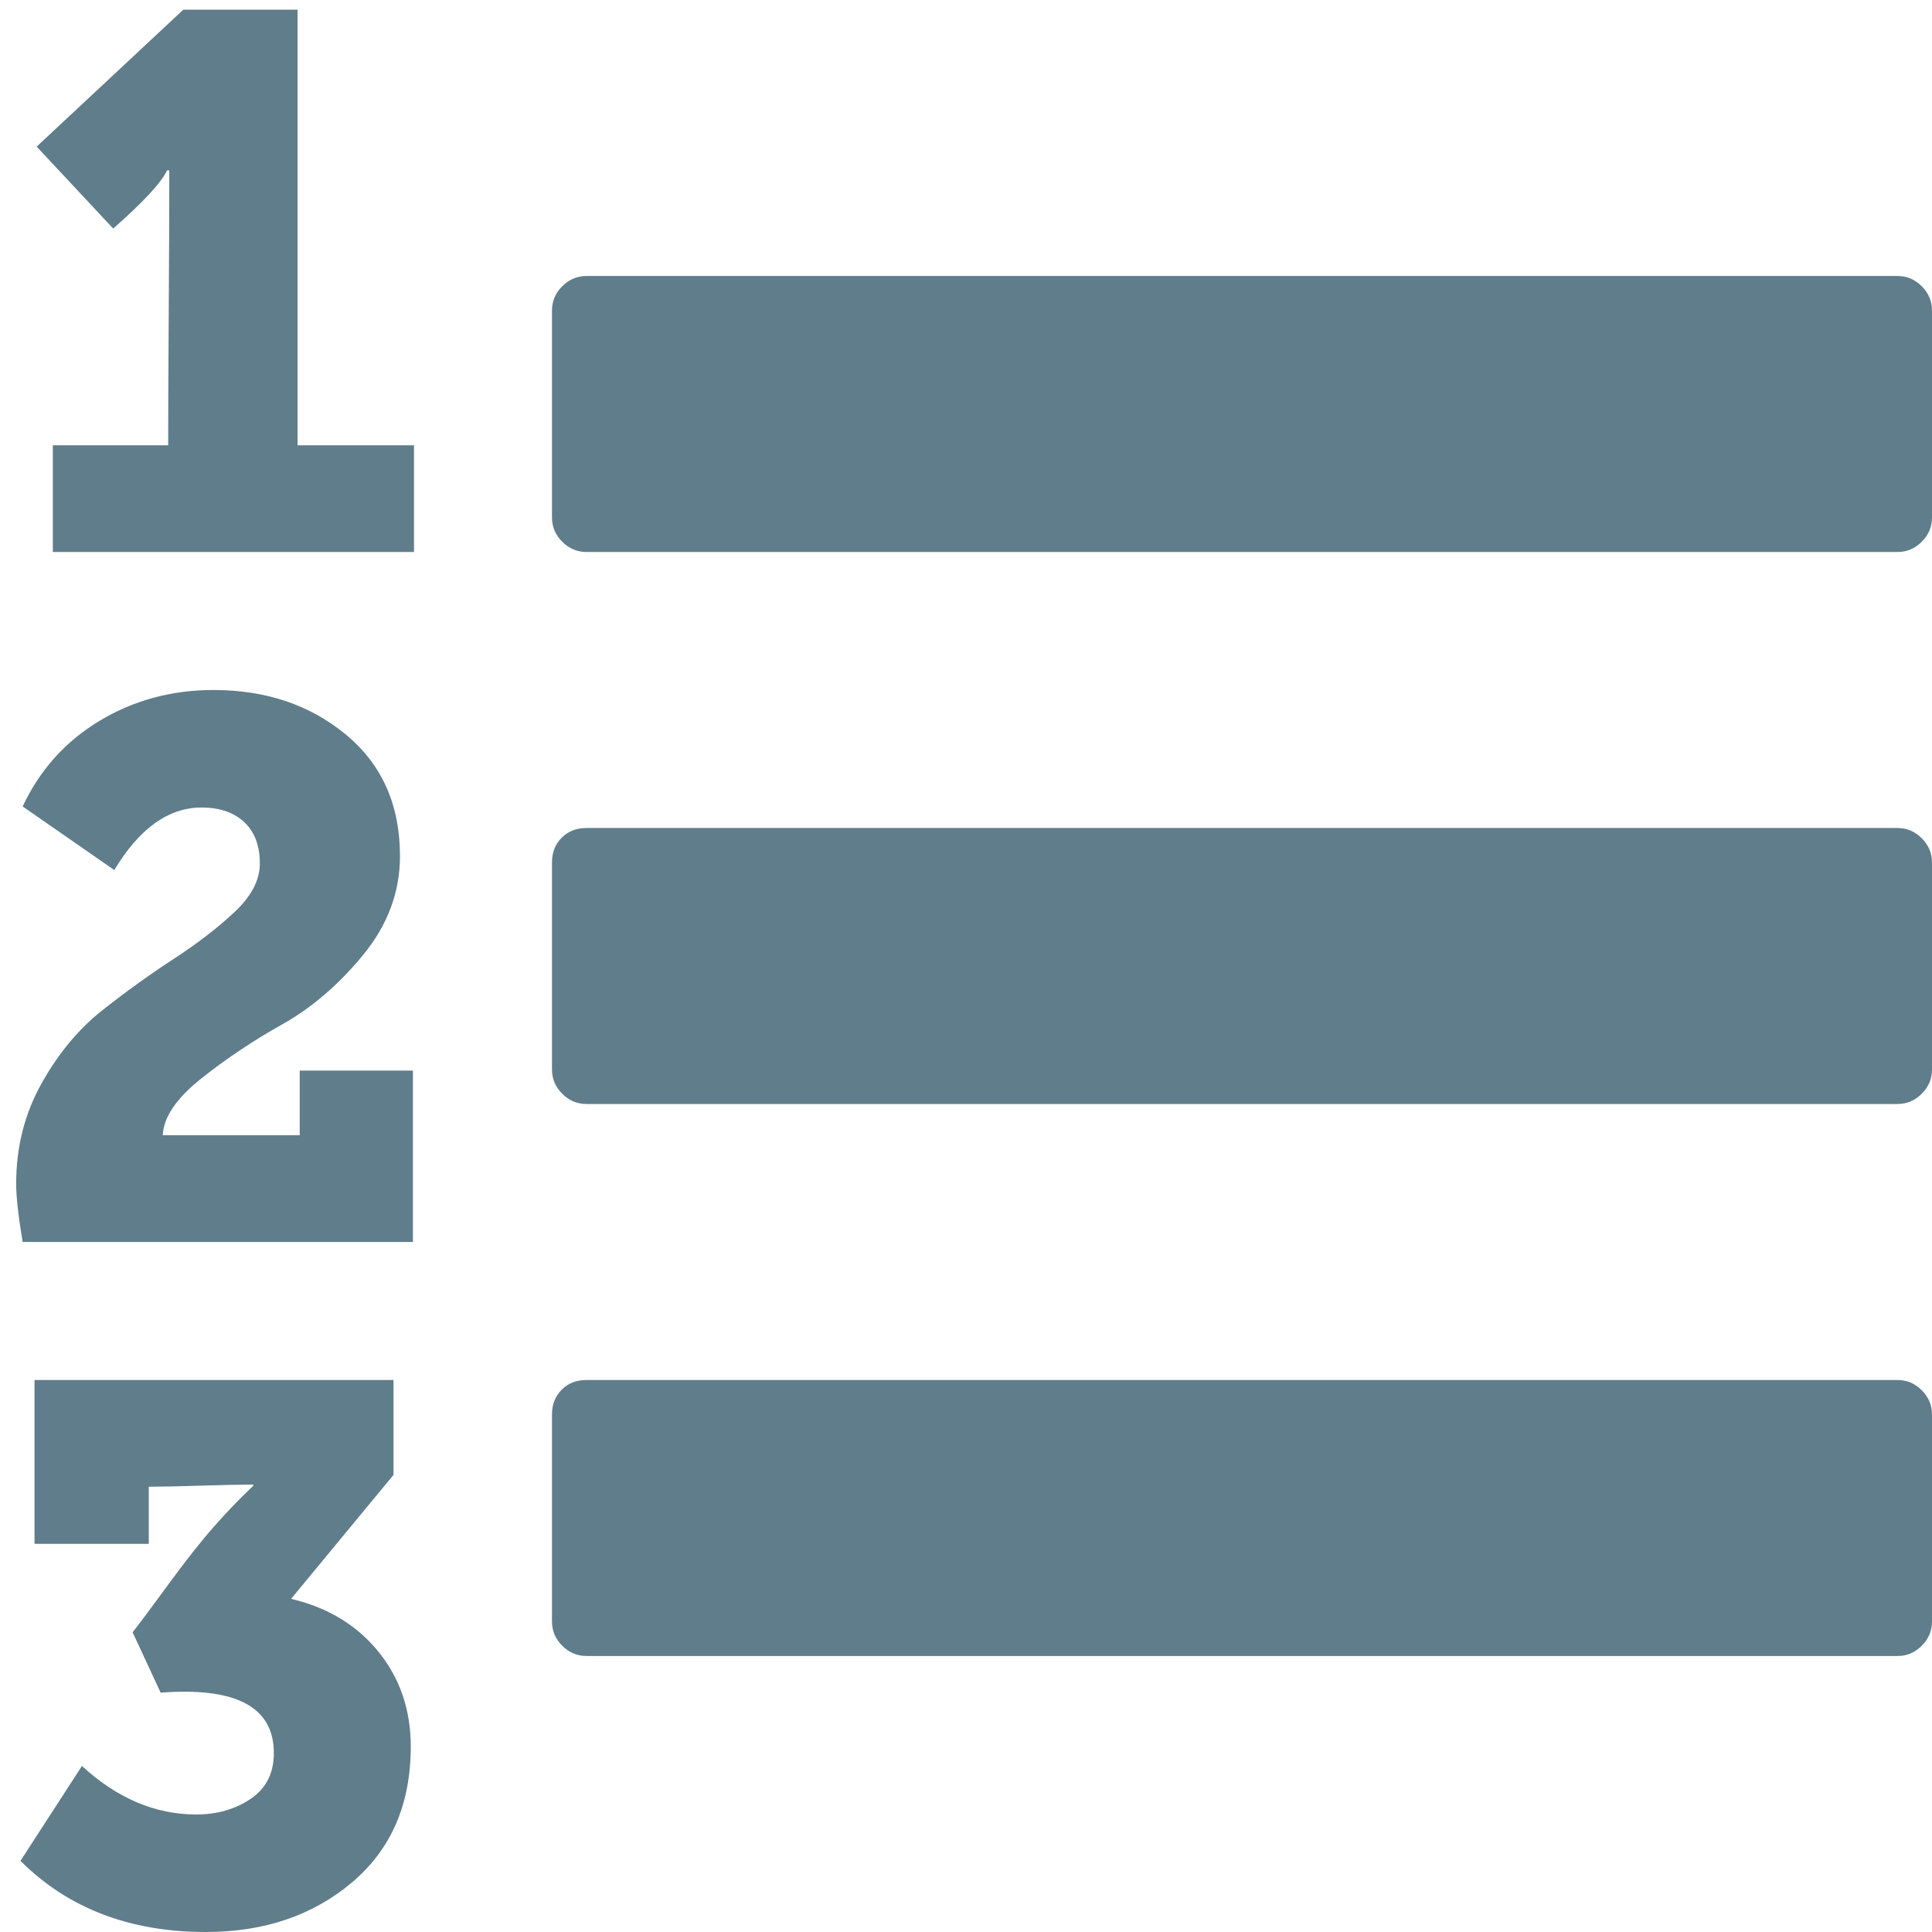 <?xml version="1.0" encoding="utf-8"?>
<svg width="1792" height="1792" viewBox="0 0 1792 1792" xmlns="http://www.w3.org/2000/svg"><path d="M381 1620q0 80-54.5 126t-135.5 46q-106 0-172-66l57-88q49 45 106 45 29 0 50.5-14.5t21.5-42.5q0-64-105-56l-26-56q8-10 32.5-43.5t42.5-54 37-38.5v-1q-16 0-48.5 1t-48.5 1v53h-106v-152h333v88l-95 115q51 12 81 49t30 88zm2-627v159h-362q-6-36-6-54 0-51 23.5-93t56.5-68 66-47.5 56.5-43.5 23.5-45q0-25-14.5-38.5t-39.5-13.5q-46 0-81 58l-85-59q24-51 71.5-79.5t105.5-28.5q73 0 123 41.5t50 112.5q0 50-34 91.5t-75 64.5-75.5 50.5-35.5 52.5h127v-60h105zm1409 319v192q0 13-9.5 22.5t-22.5 9.5h-1216q-13 0-22.5-9.5t-9.5-22.5v-192q0-14 9-23t23-9h1216q13 0 22.5 9.5t9.5 22.5zm-1408-899v99h-335v-99h107q0-41 .5-121.5t.5-121.5v-12h-2q-8 17-50 54l-71-76 136-127h106v404h108zm1408 387v192q0 13-9.5 22.5t-22.5 9.5h-1216q-13 0-22.5-9.5t-9.5-22.5v-192q0-14 9-23t23-9h1216q13 0 22.5 9.5t9.5 22.5zm0-512v192q0 13-9.5 22.5t-22.5 9.5h-1216q-13 0-22.5-9.5t-9.5-22.5v-192q0-13 9.5-22.5t22.5-9.5h1216q13 0 22.5 9.5t9.5 22.5z" fill="#607D8B"/></svg>